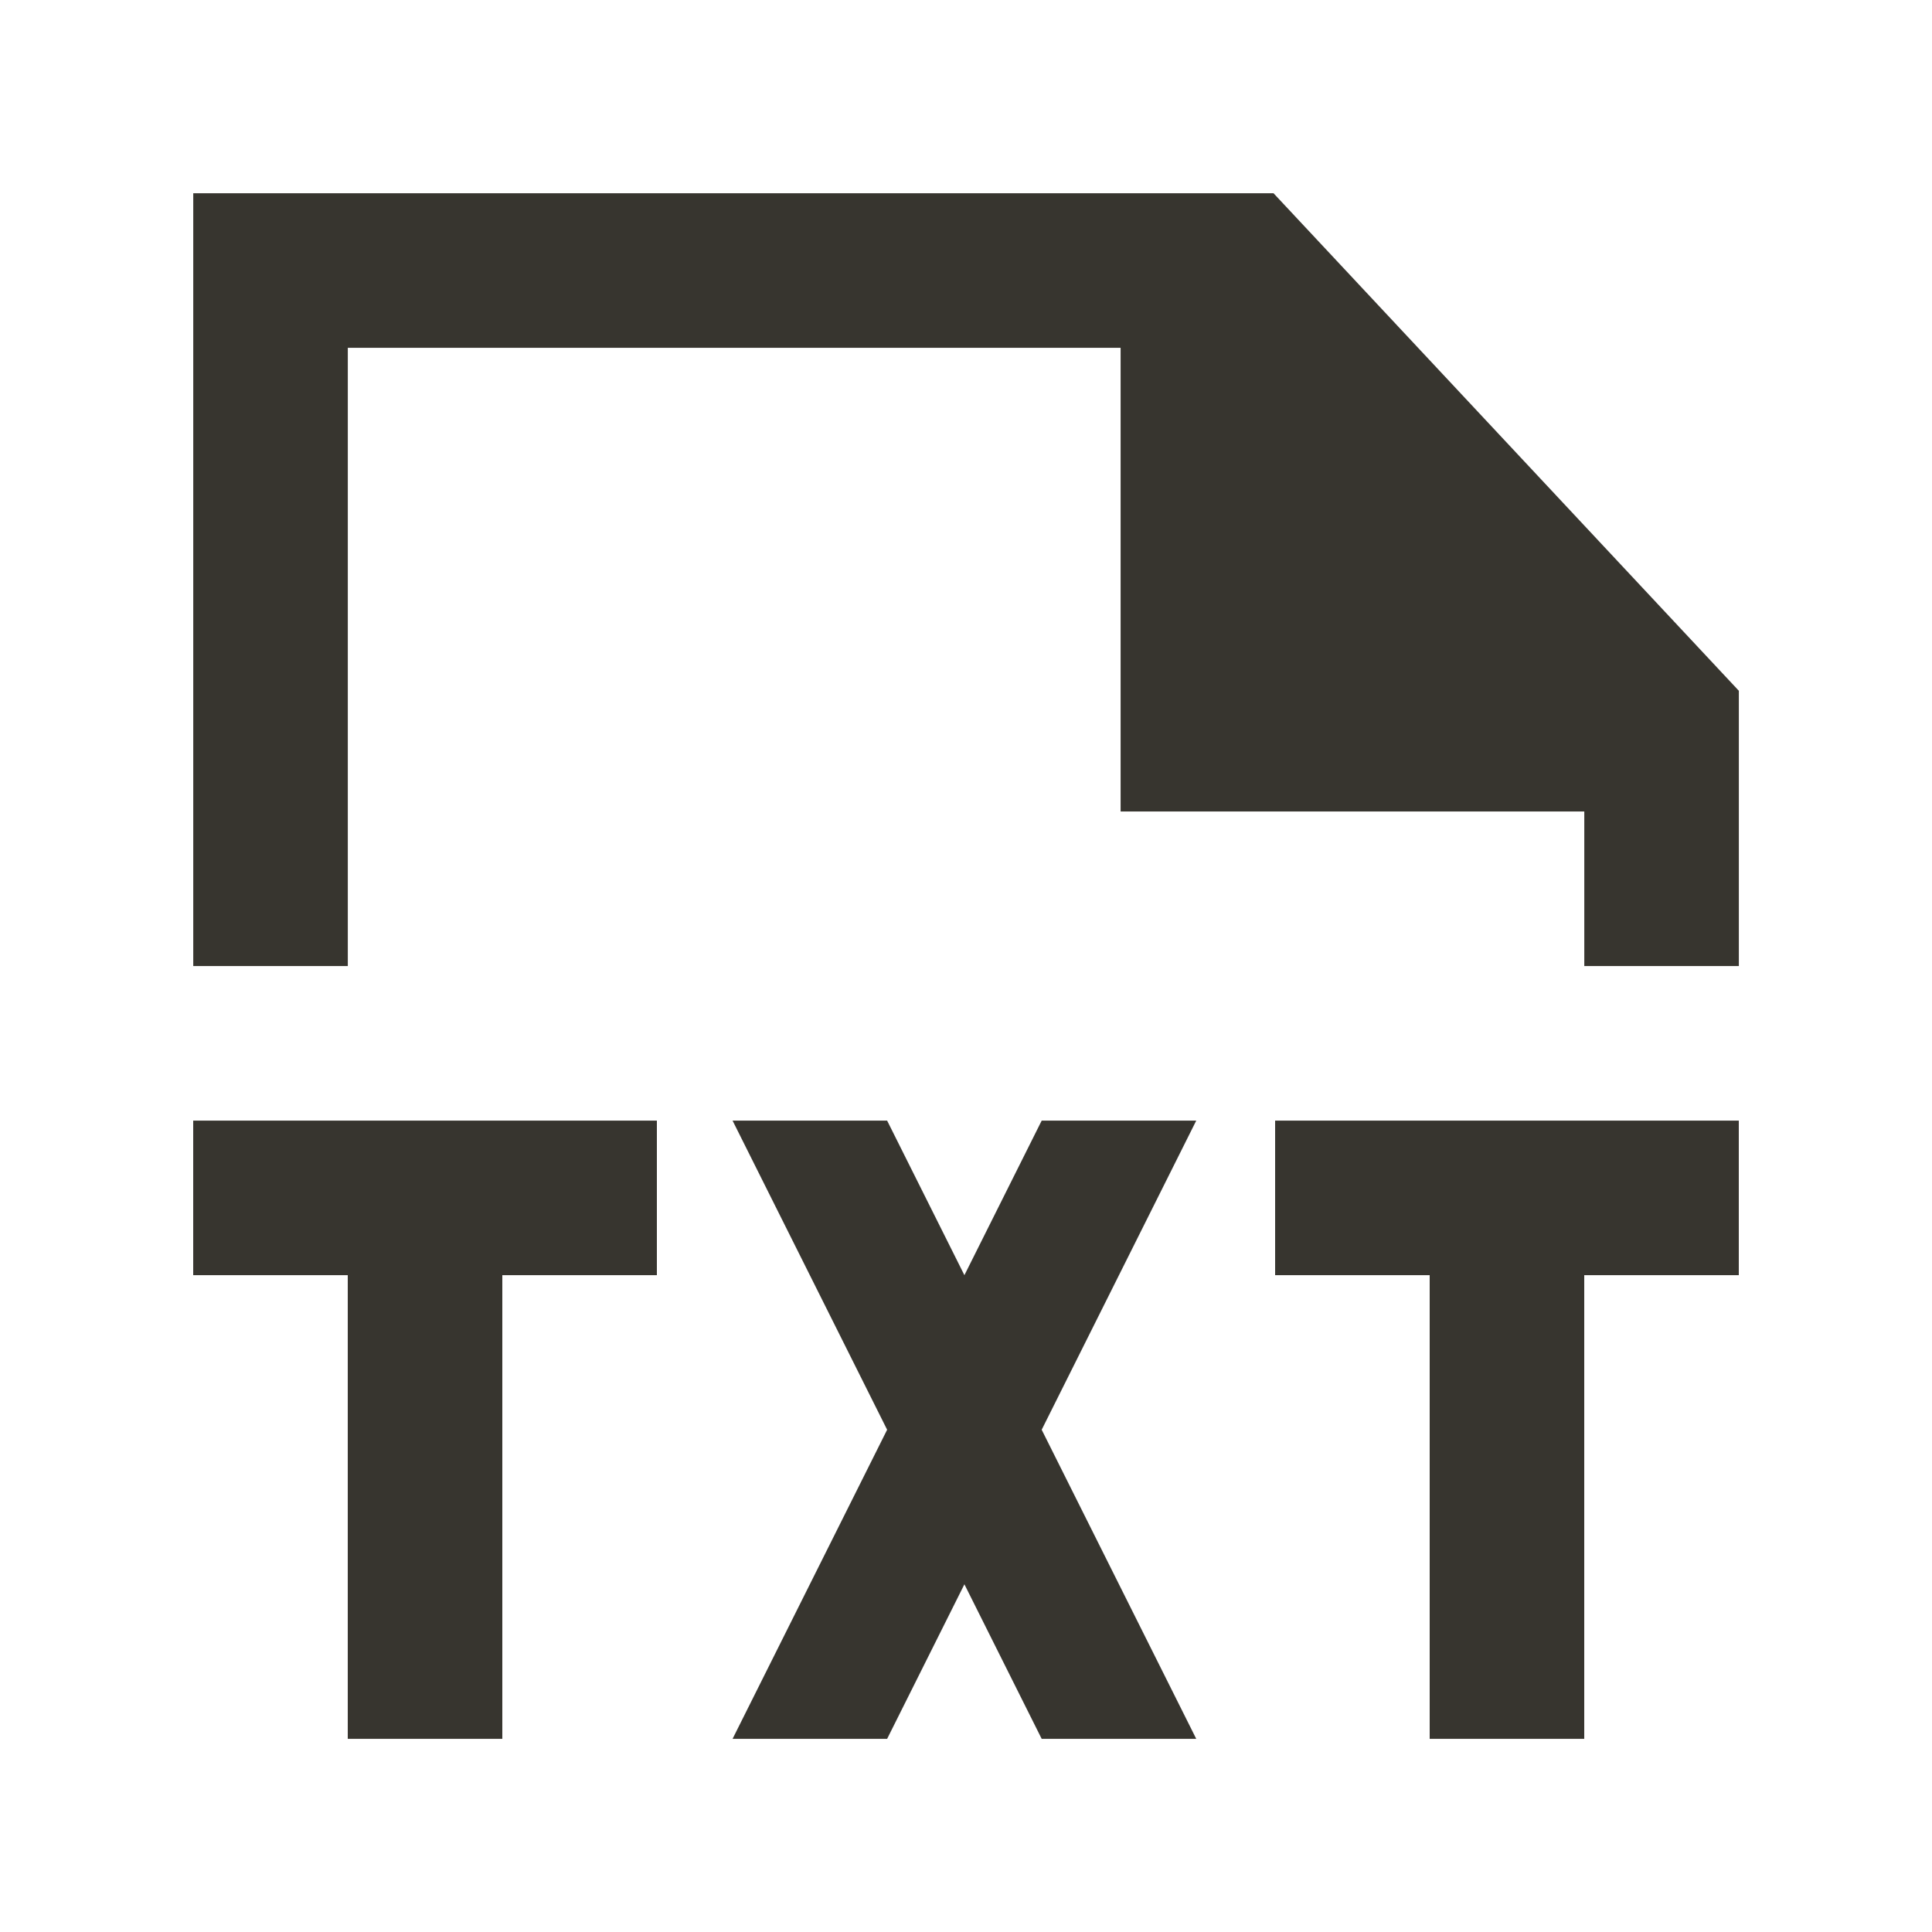 <!-- Generated by IcoMoon.io -->
<svg version="1.1" xmlns="http://www.w3.org/2000/svg" width="40" height="40" viewBox="0 0 40 40">
<title>mp-file_txt-1</title>
<path fill="#37352f" d="M26.367 4.001h-22.366v16h3.2v-12.8h16v9.6h9.6v3.2h3.2v-5.699l-9.634-10.301zM21.567 23.201l-1.6 3.2-1.6-3.2h-3.2l3.2 6.4-3.2 6.4h3.2l1.6-3.2 1.6 3.2h3.2l-3.2-6.4 3.2-6.4h-3.2zM26.4 23.201v3.2h3.2v9.6h3.2v-9.6h3.2v-3.2h-9.6zM13.6 23.201v3.2h-3.2v9.6h-3.2v-9.6h-3.2v-3.2h9.6z"></path>
</svg>

